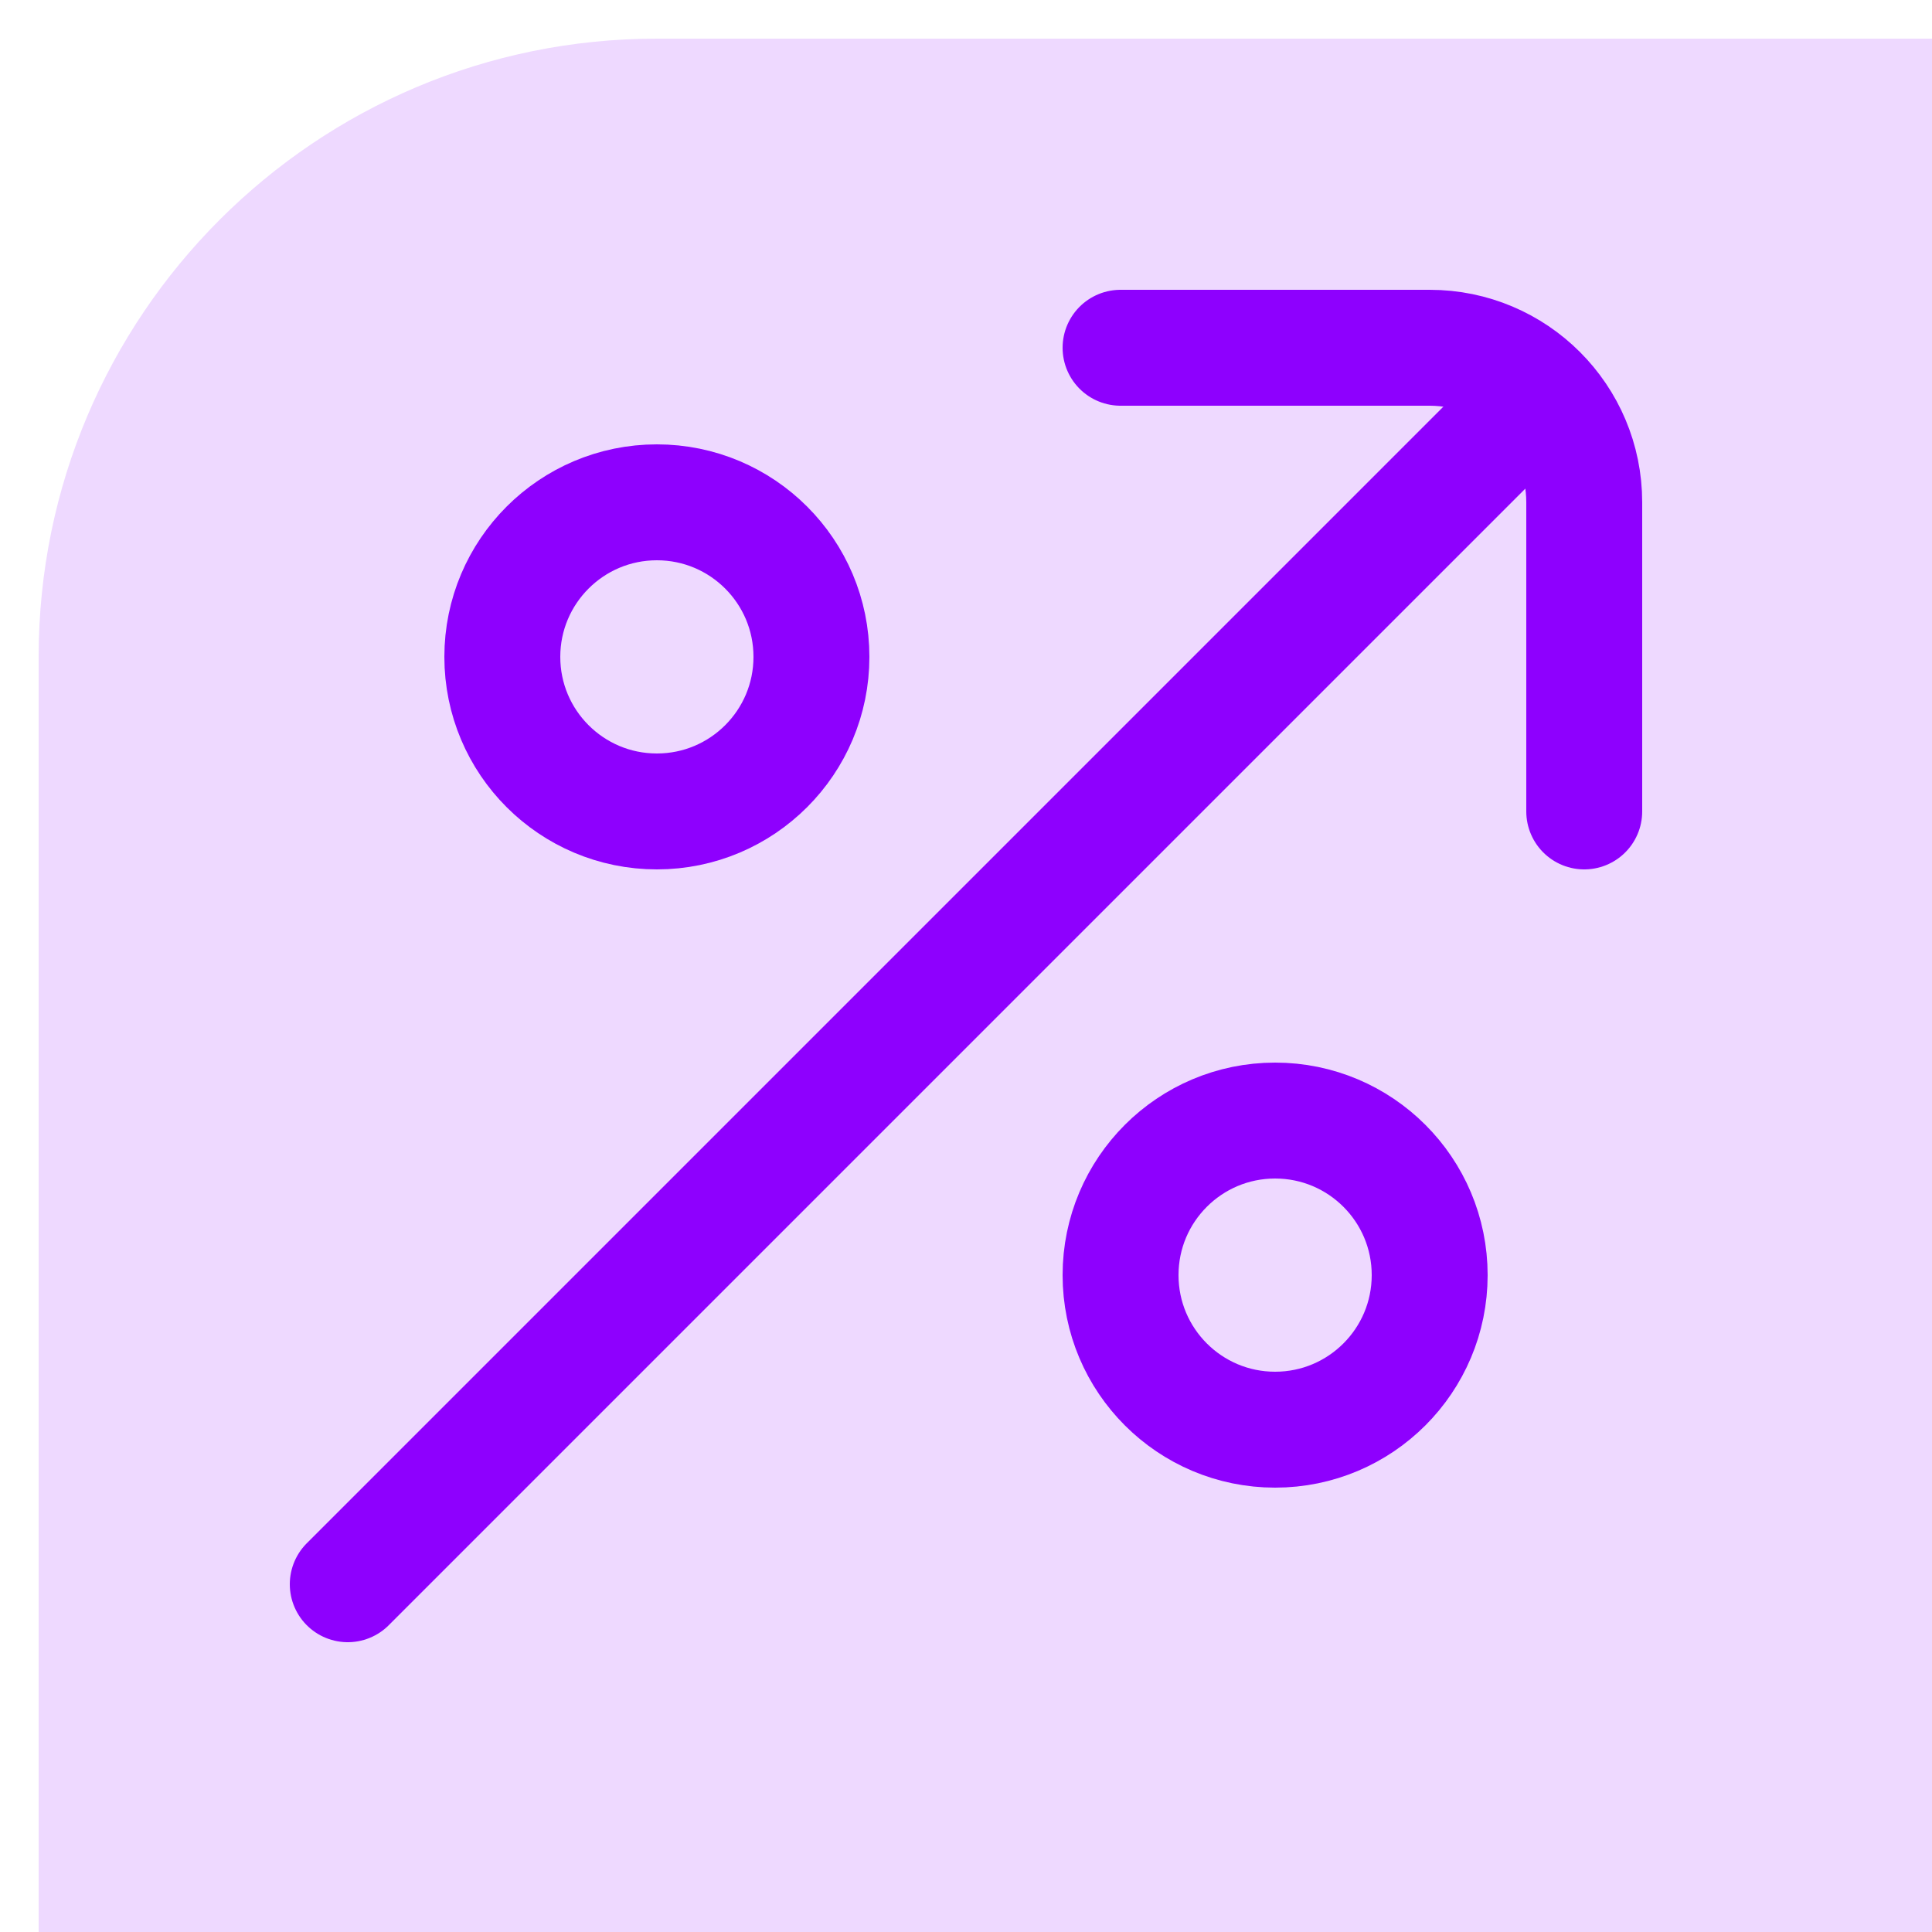 <svg width="35" height="35" viewBox="0 0 24 25" fill="none" xmlns="http://www.w3.org/2000/svg">
<rect opacity="0.15" y="0.5" width="80" height="95" rx="8" fill="#8E00FE"/>
<g id="Huge-icon/finance and payment/outline/earnings">
<circle id="Ellipse 812" cx="2" cy="2" r="2" transform="matrix(1 0 0 -1 14 18.5)" stroke="#8E00FE" stroke-width="1.5"/>
<circle id="Ellipse 813" cx="2" cy="2" r="2" transform="matrix(1 0 0 -1 6 10.5)" stroke="#8E00FE" stroke-width="1.5"/>
<path id="Vector 2160" d="M14 4.5H18C19.105 4.5 20 5.395 20 6.5V10.5" stroke="#8E00FE" stroke-width="1.5" stroke-linecap="round" stroke-linejoin="round"/>
<path id="Vector 2161" d="M19 5.5L4 20.5" stroke="#8E00FE" stroke-width="1.5" stroke-linecap="round" stroke-linejoin="round"/>
</g>
</svg>
